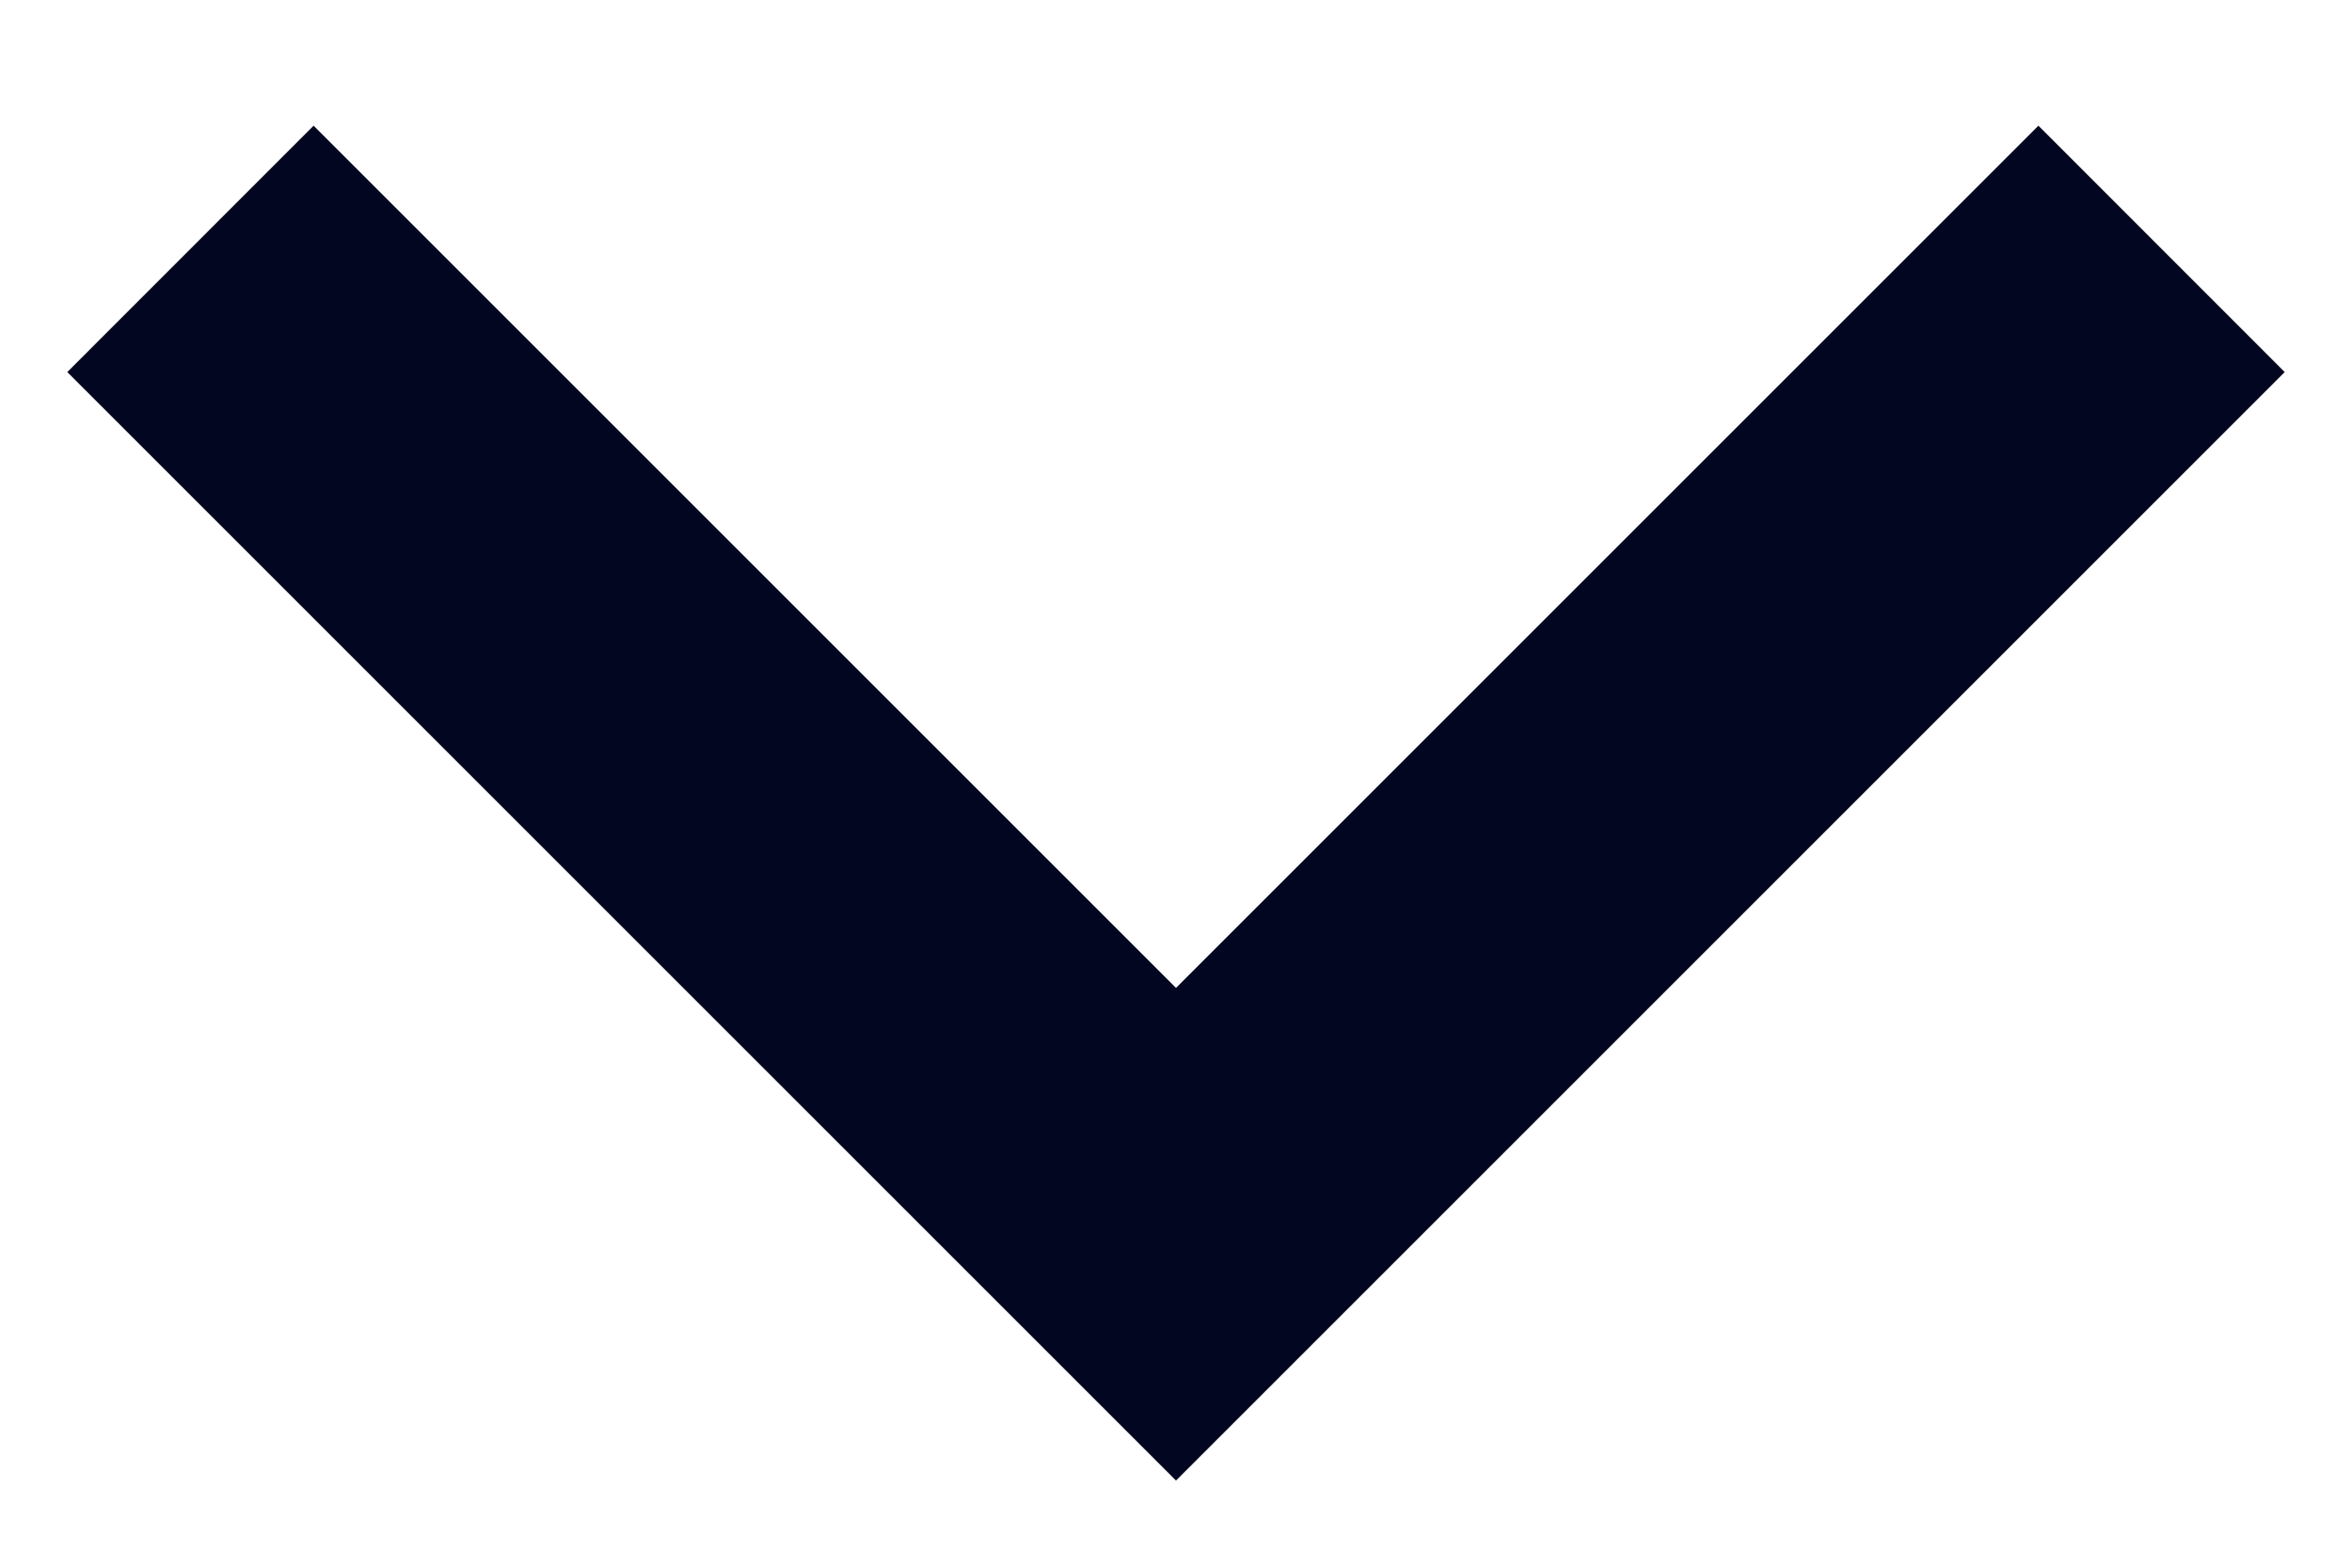 <svg width="18" height="12" viewBox="0 0 18 12" fill="none" xmlns="http://www.w3.org/2000/svg">
<path d="M9 7.562L15.6 0.962L17.485 2.848L9 11.333L0.515 2.848L2.4 0.962L9 7.562Z" fill="#030620"/>
</svg>
